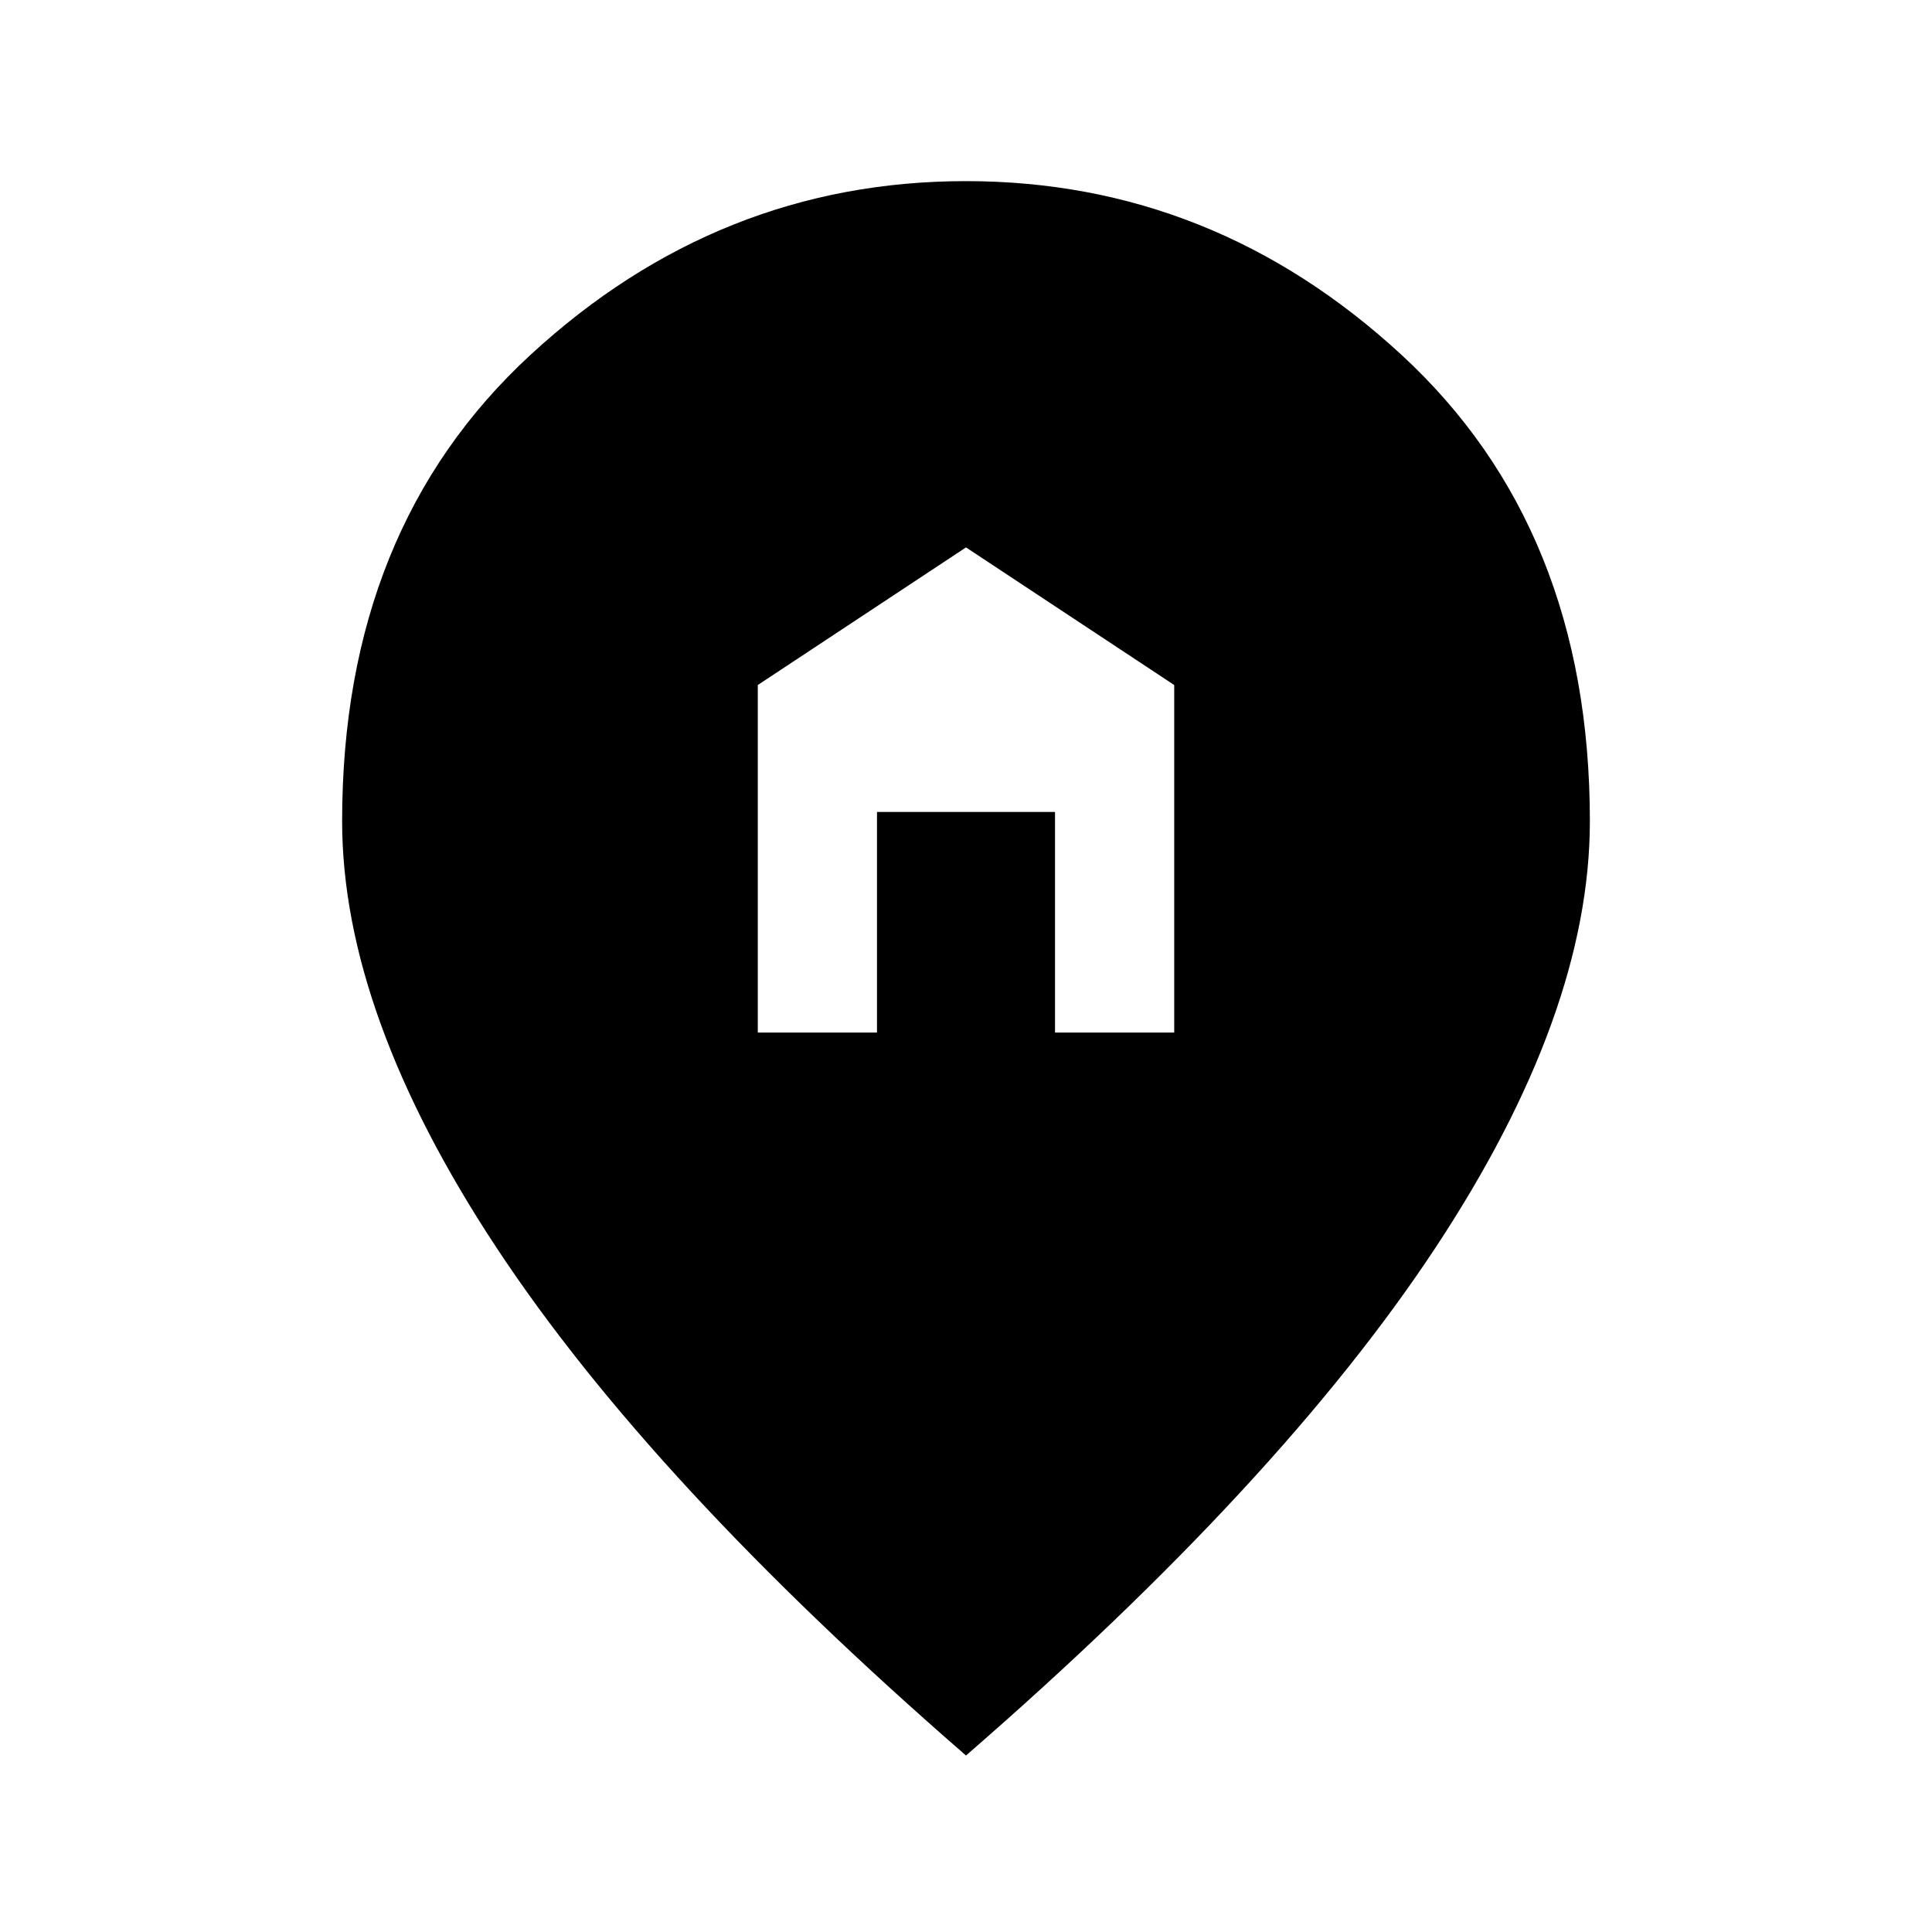 <svg xmlns="http://www.w3.org/2000/svg" width="48" height="48" viewBox="0 96 960 960"><path d="M480 968.307Q323.616 832.461 246.808 716.115 170.001 599.769 170.001 504q0-145.384 93.615-231.692Q357.231 186.001 480 186.001q122.769 0 216.384 86.307Q789.999 358.616 789.999 504q0 95.769-76.807 212.115Q636.384 832.461 480 968.307ZM376.539 609.076h59.231V499.462h88.46v109.614h59.231V436.385L480 368.001l-103.461 68.384v172.691Z"/></svg>